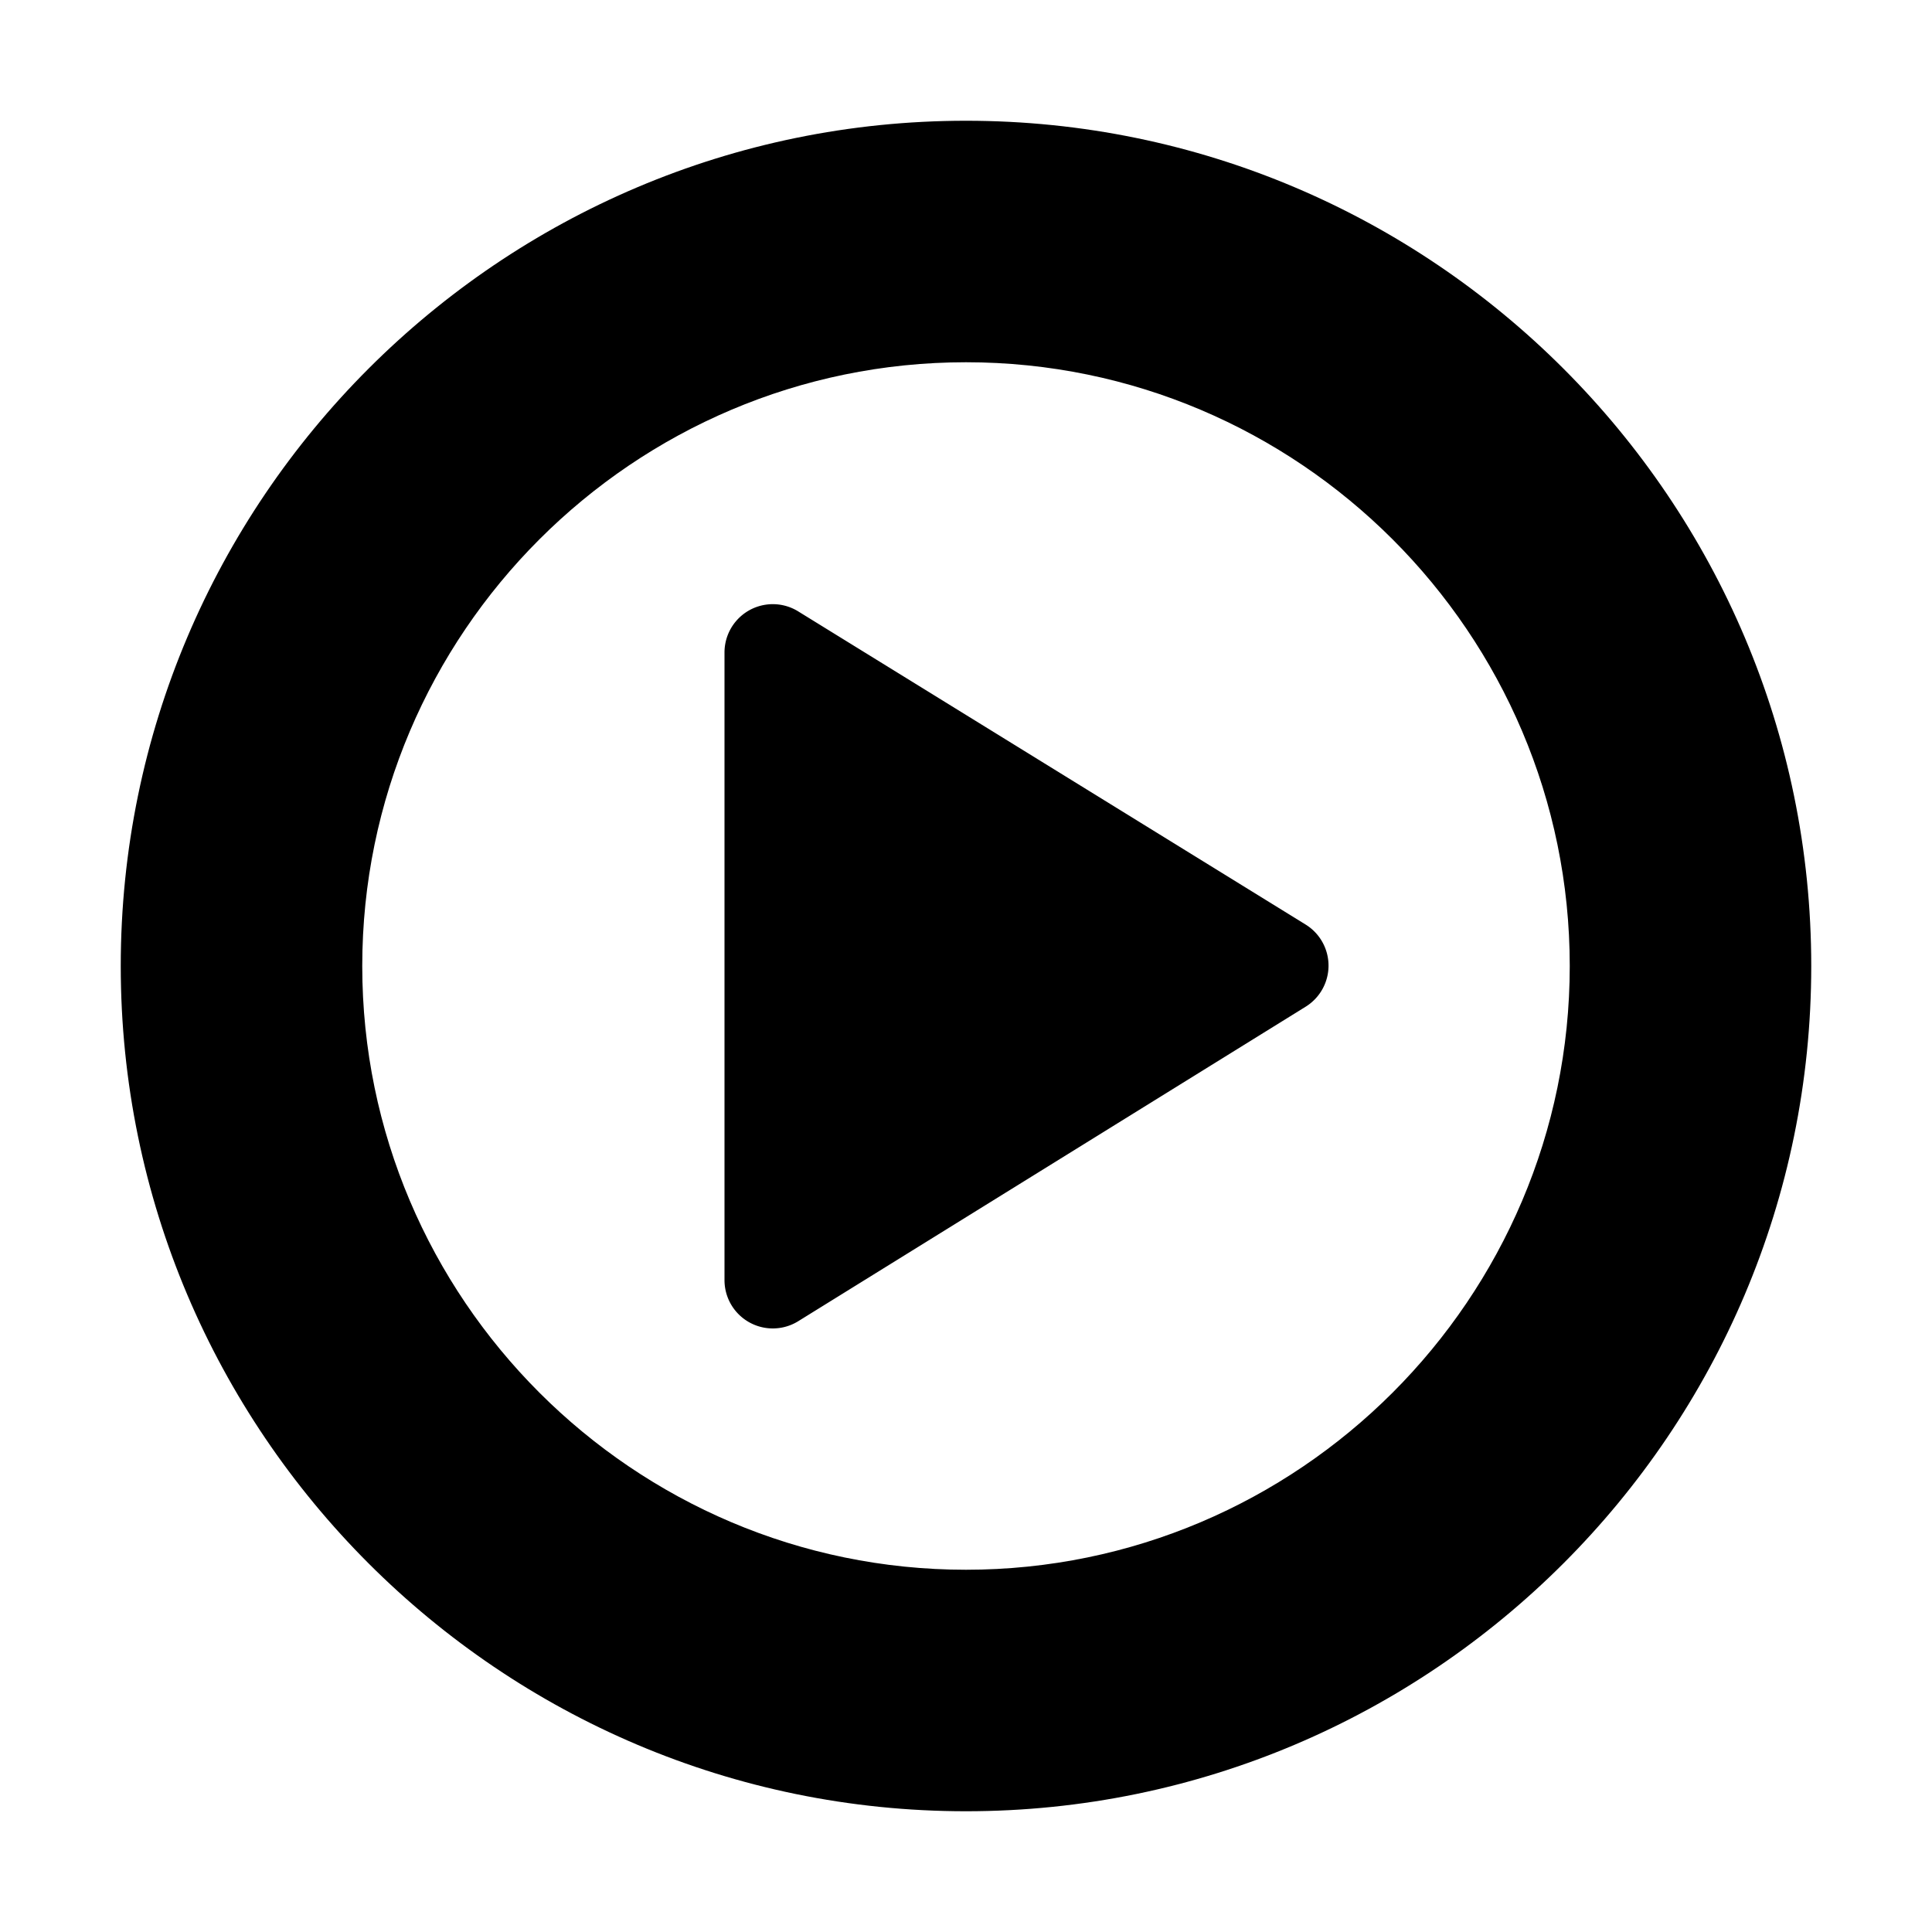<svg width="16" height="16" viewBox="0 0 16 16" xmlns="http://www.w3.org/2000/svg"><path d="M6 5.404v5.198a.4.4 0 0 0 .61.34l4.203-2.605a.4.4 0 0 0 0-.68L6.61 5.063a.4.4 0 0 0-.61.34Z"/><path fill-rule="evenodd" clip-rule="evenodd" d="M8 1C4.14 1 1 4.14 1 8s3.14 7 7 7 7-3.14 7-7-3.14-7-7-7ZM3 8c0-2.755 2.245-5 5-5s5 2.245 5 5-2.245 5-5 5-5-2.245-5-5Z"/></svg>